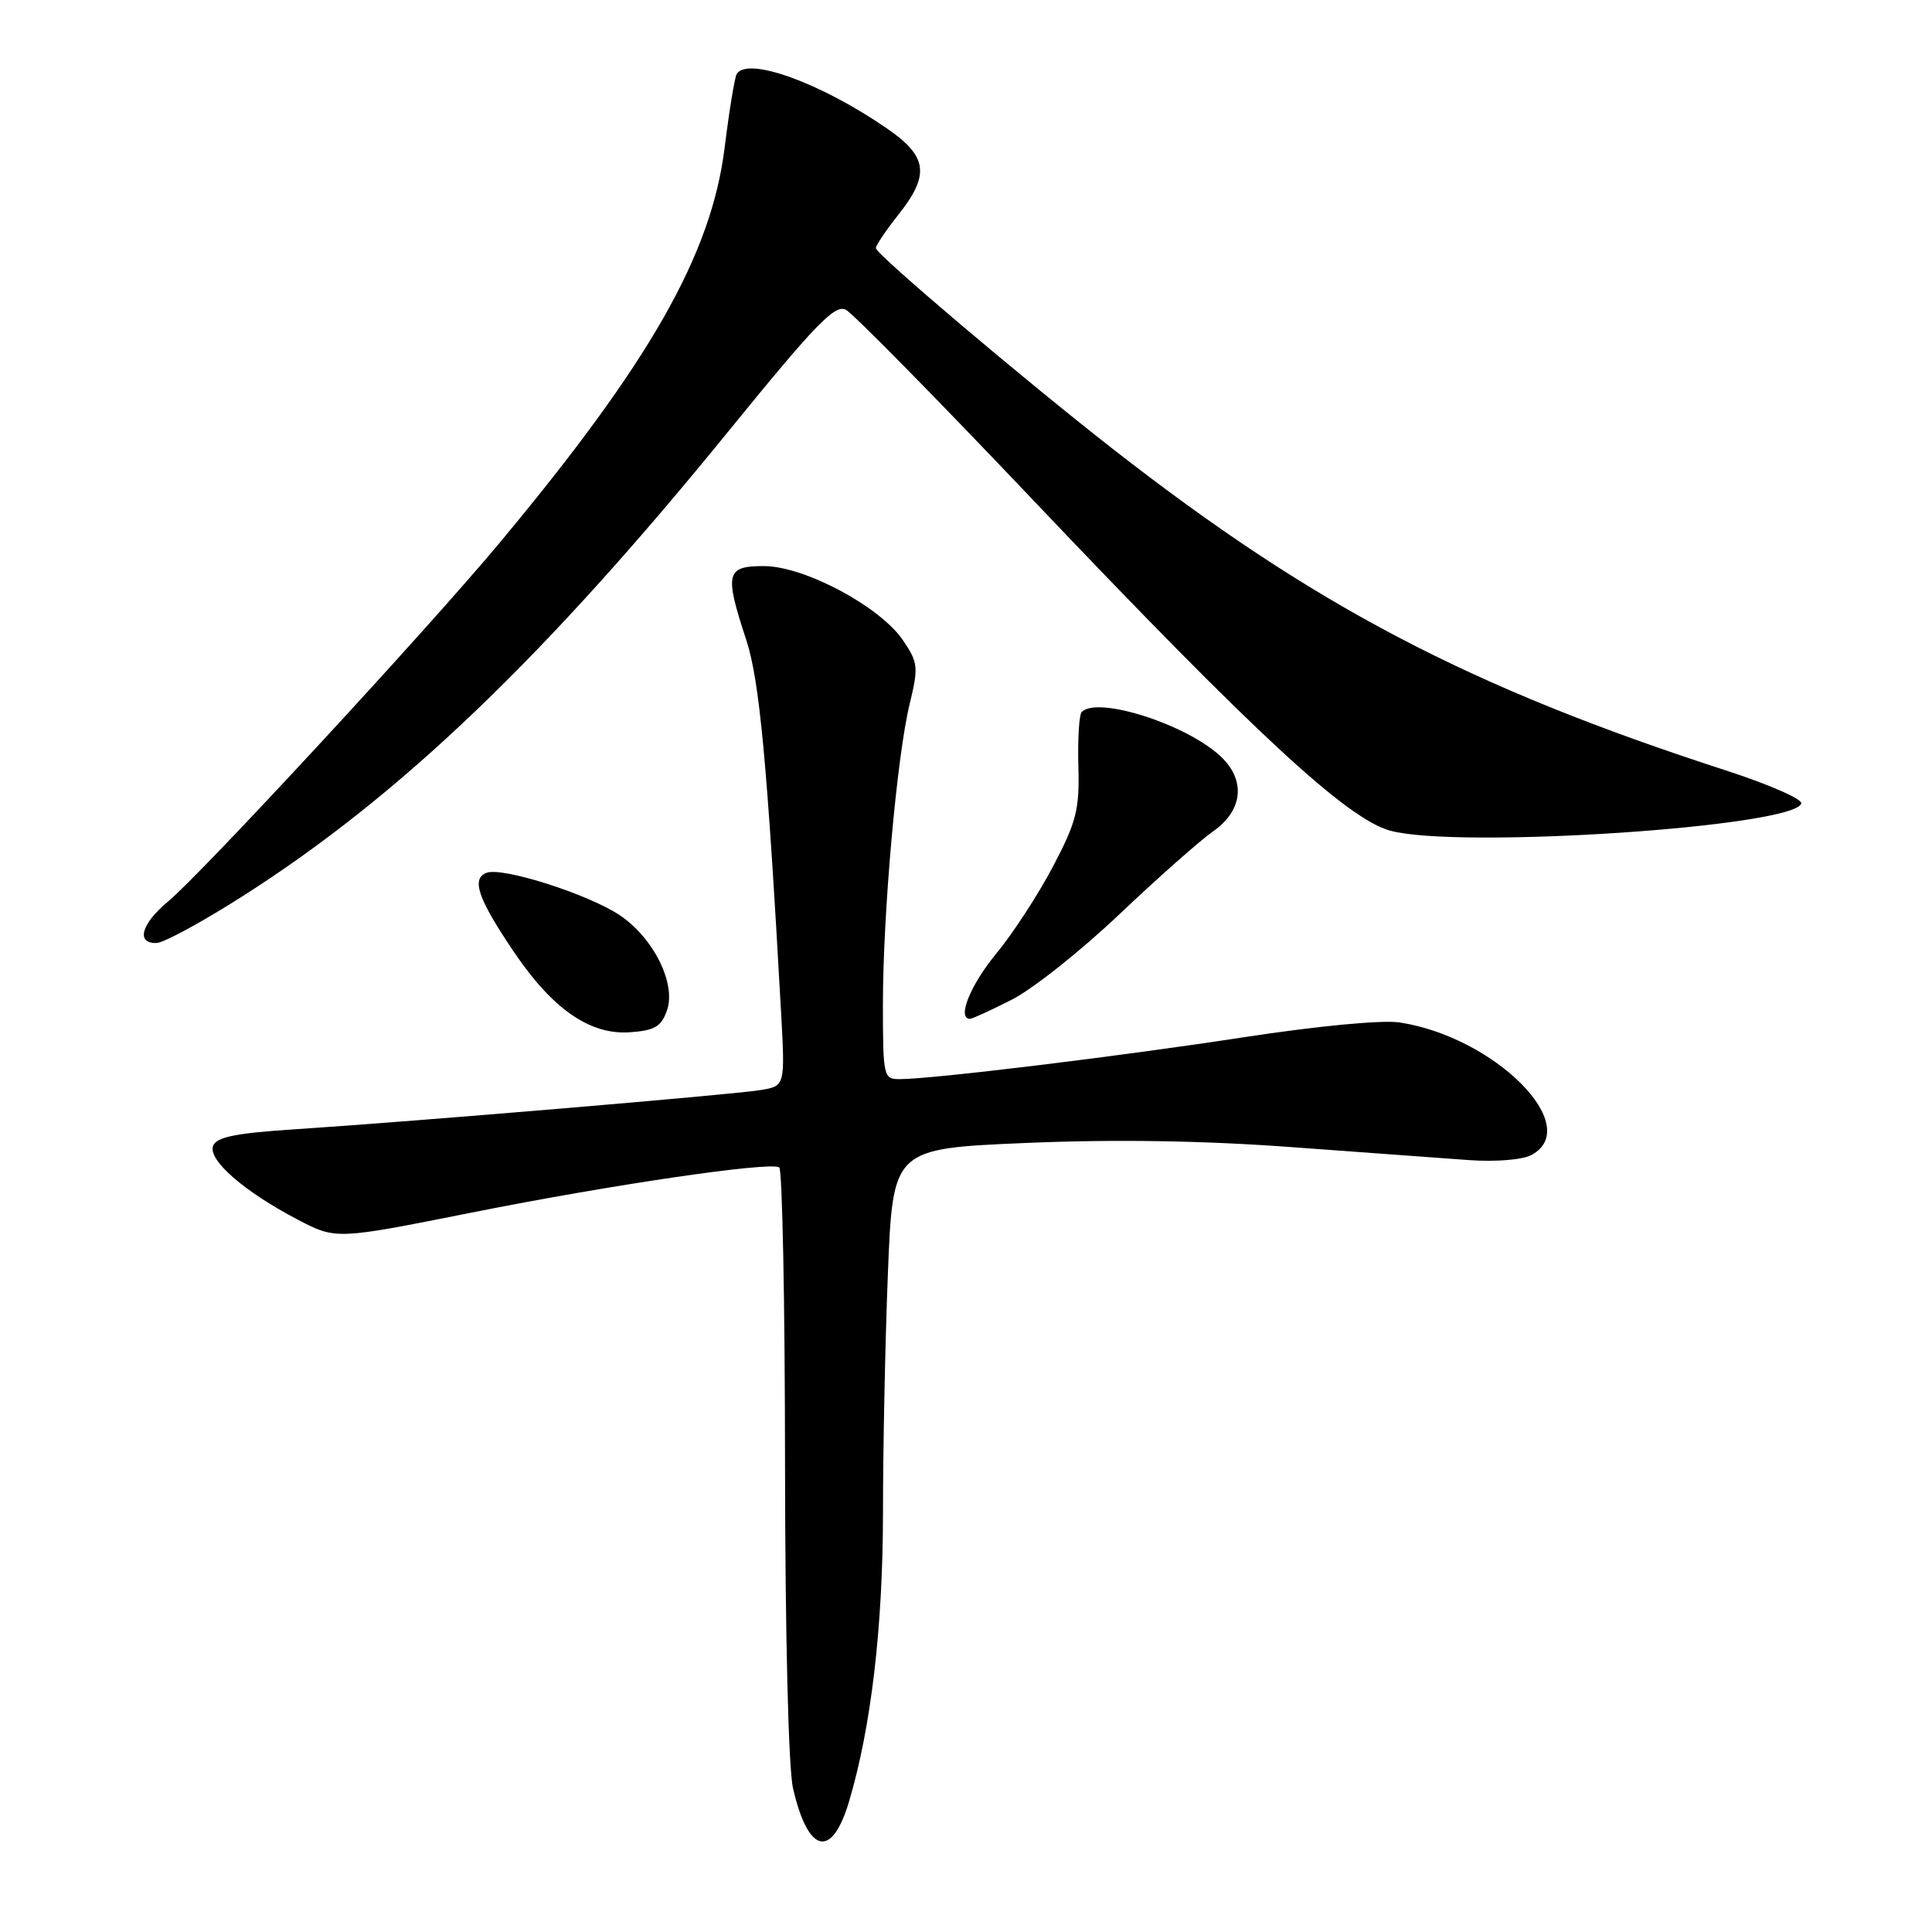<?xml version="1.0" encoding="UTF-8" standalone="no"?>
<!DOCTYPE svg PUBLIC "-//W3C//DTD SVG 1.1//EN" "http://www.w3.org/Graphics/SVG/1.1/DTD/svg11.dtd" >
<svg xmlns="http://www.w3.org/2000/svg" xmlns:xlink="http://www.w3.org/1999/xlink" version="1.1" viewBox="0 0 256 256">
 <g >
 <path fill="currentColor"
d=" M 112.49 238.75 C 115.43 228.90 116.99 215.61 117.00 200.41 C 117.00 192.11 117.29 177.87 117.65 168.76 C 118.31 152.20 118.31 152.20 135.90 151.45 C 147.67 150.95 159.30 151.13 171.00 151.99 C 180.62 152.70 191.27 153.48 194.66 153.72 C 198.18 153.97 201.72 153.68 202.91 153.05 C 209.92 149.30 198.11 137.42 185.46 135.48 C 183.13 135.13 174.61 135.94 164.74 137.45 C 148.28 139.98 123.68 142.97 119.25 142.99 C 117.07 143.00 117.00 142.69 116.99 133.25 C 116.98 121.18 118.83 100.26 120.54 93.26 C 121.72 88.38 121.65 87.79 119.65 84.84 C 116.61 80.37 106.61 75.03 101.25 75.01 C 96.20 75.00 95.97 75.94 98.88 84.78 C 100.64 90.15 101.66 101.07 103.50 134.20 C 104.03 143.90 104.03 143.90 100.77 144.44 C 97.06 145.05 54.83 148.61 39.16 149.63 C 31.26 150.14 28.68 150.66 28.24 151.82 C 27.52 153.69 32.31 157.87 39.44 161.60 C 44.52 164.26 44.52 164.26 62.51 160.67 C 80.96 156.99 101.91 153.91 103.25 154.68 C 103.66 154.92 104.01 172.53 104.02 193.81 C 104.04 216.65 104.47 234.33 105.08 236.96 C 107.07 245.62 110.21 246.38 112.49 238.75 Z  M 88.38 133.88 C 89.62 130.34 86.59 124.25 82.09 121.25 C 77.89 118.46 66.55 114.85 64.47 115.65 C 62.41 116.44 63.34 119.12 68.16 126.23 C 73.26 133.75 78.21 137.16 83.48 136.78 C 86.75 136.55 87.63 136.03 88.38 133.88 Z  M 134.07 132.46 C 136.82 131.07 143.22 125.99 148.29 121.18 C 153.35 116.38 158.96 111.41 160.75 110.15 C 164.71 107.37 165.10 103.38 161.74 100.22 C 157.22 95.98 145.46 92.21 143.34 94.33 C 142.99 94.67 142.79 97.91 142.89 101.52 C 143.05 107.28 142.64 108.89 139.53 114.81 C 137.58 118.52 134.19 123.73 131.99 126.38 C 128.57 130.53 126.77 135.00 128.53 135.00 C 128.83 135.00 131.32 133.86 134.07 132.46 Z  M 32.23 118.70 C 53.03 105.44 72.23 87.05 96.70 56.93 C 108.10 42.91 110.65 40.28 112.09 41.05 C 113.05 41.56 124.20 52.89 136.87 66.24 C 166.29 97.22 178.49 108.51 184.22 110.07 C 193.20 112.52 237.65 109.58 238.68 106.47 C 238.87 105.90 234.40 103.94 228.76 102.11 C 194.66 91.06 174.08 80.27 147.50 59.52 C 135.56 50.20 116.14 33.75 116.06 32.89 C 116.03 32.55 117.35 30.58 119.00 28.50 C 123.25 23.15 122.94 20.74 117.51 17.01 C 108.74 10.97 99.06 7.47 97.62 9.80 C 97.35 10.24 96.63 14.63 96.02 19.55 C 94.26 33.75 86.12 48.04 66.14 72.00 C 56.57 83.48 26.78 115.70 22.25 119.47 C 18.70 122.43 17.99 125.03 20.75 124.95 C 21.71 124.93 26.88 122.11 32.23 118.70 Z "/>
</g>
</svg>